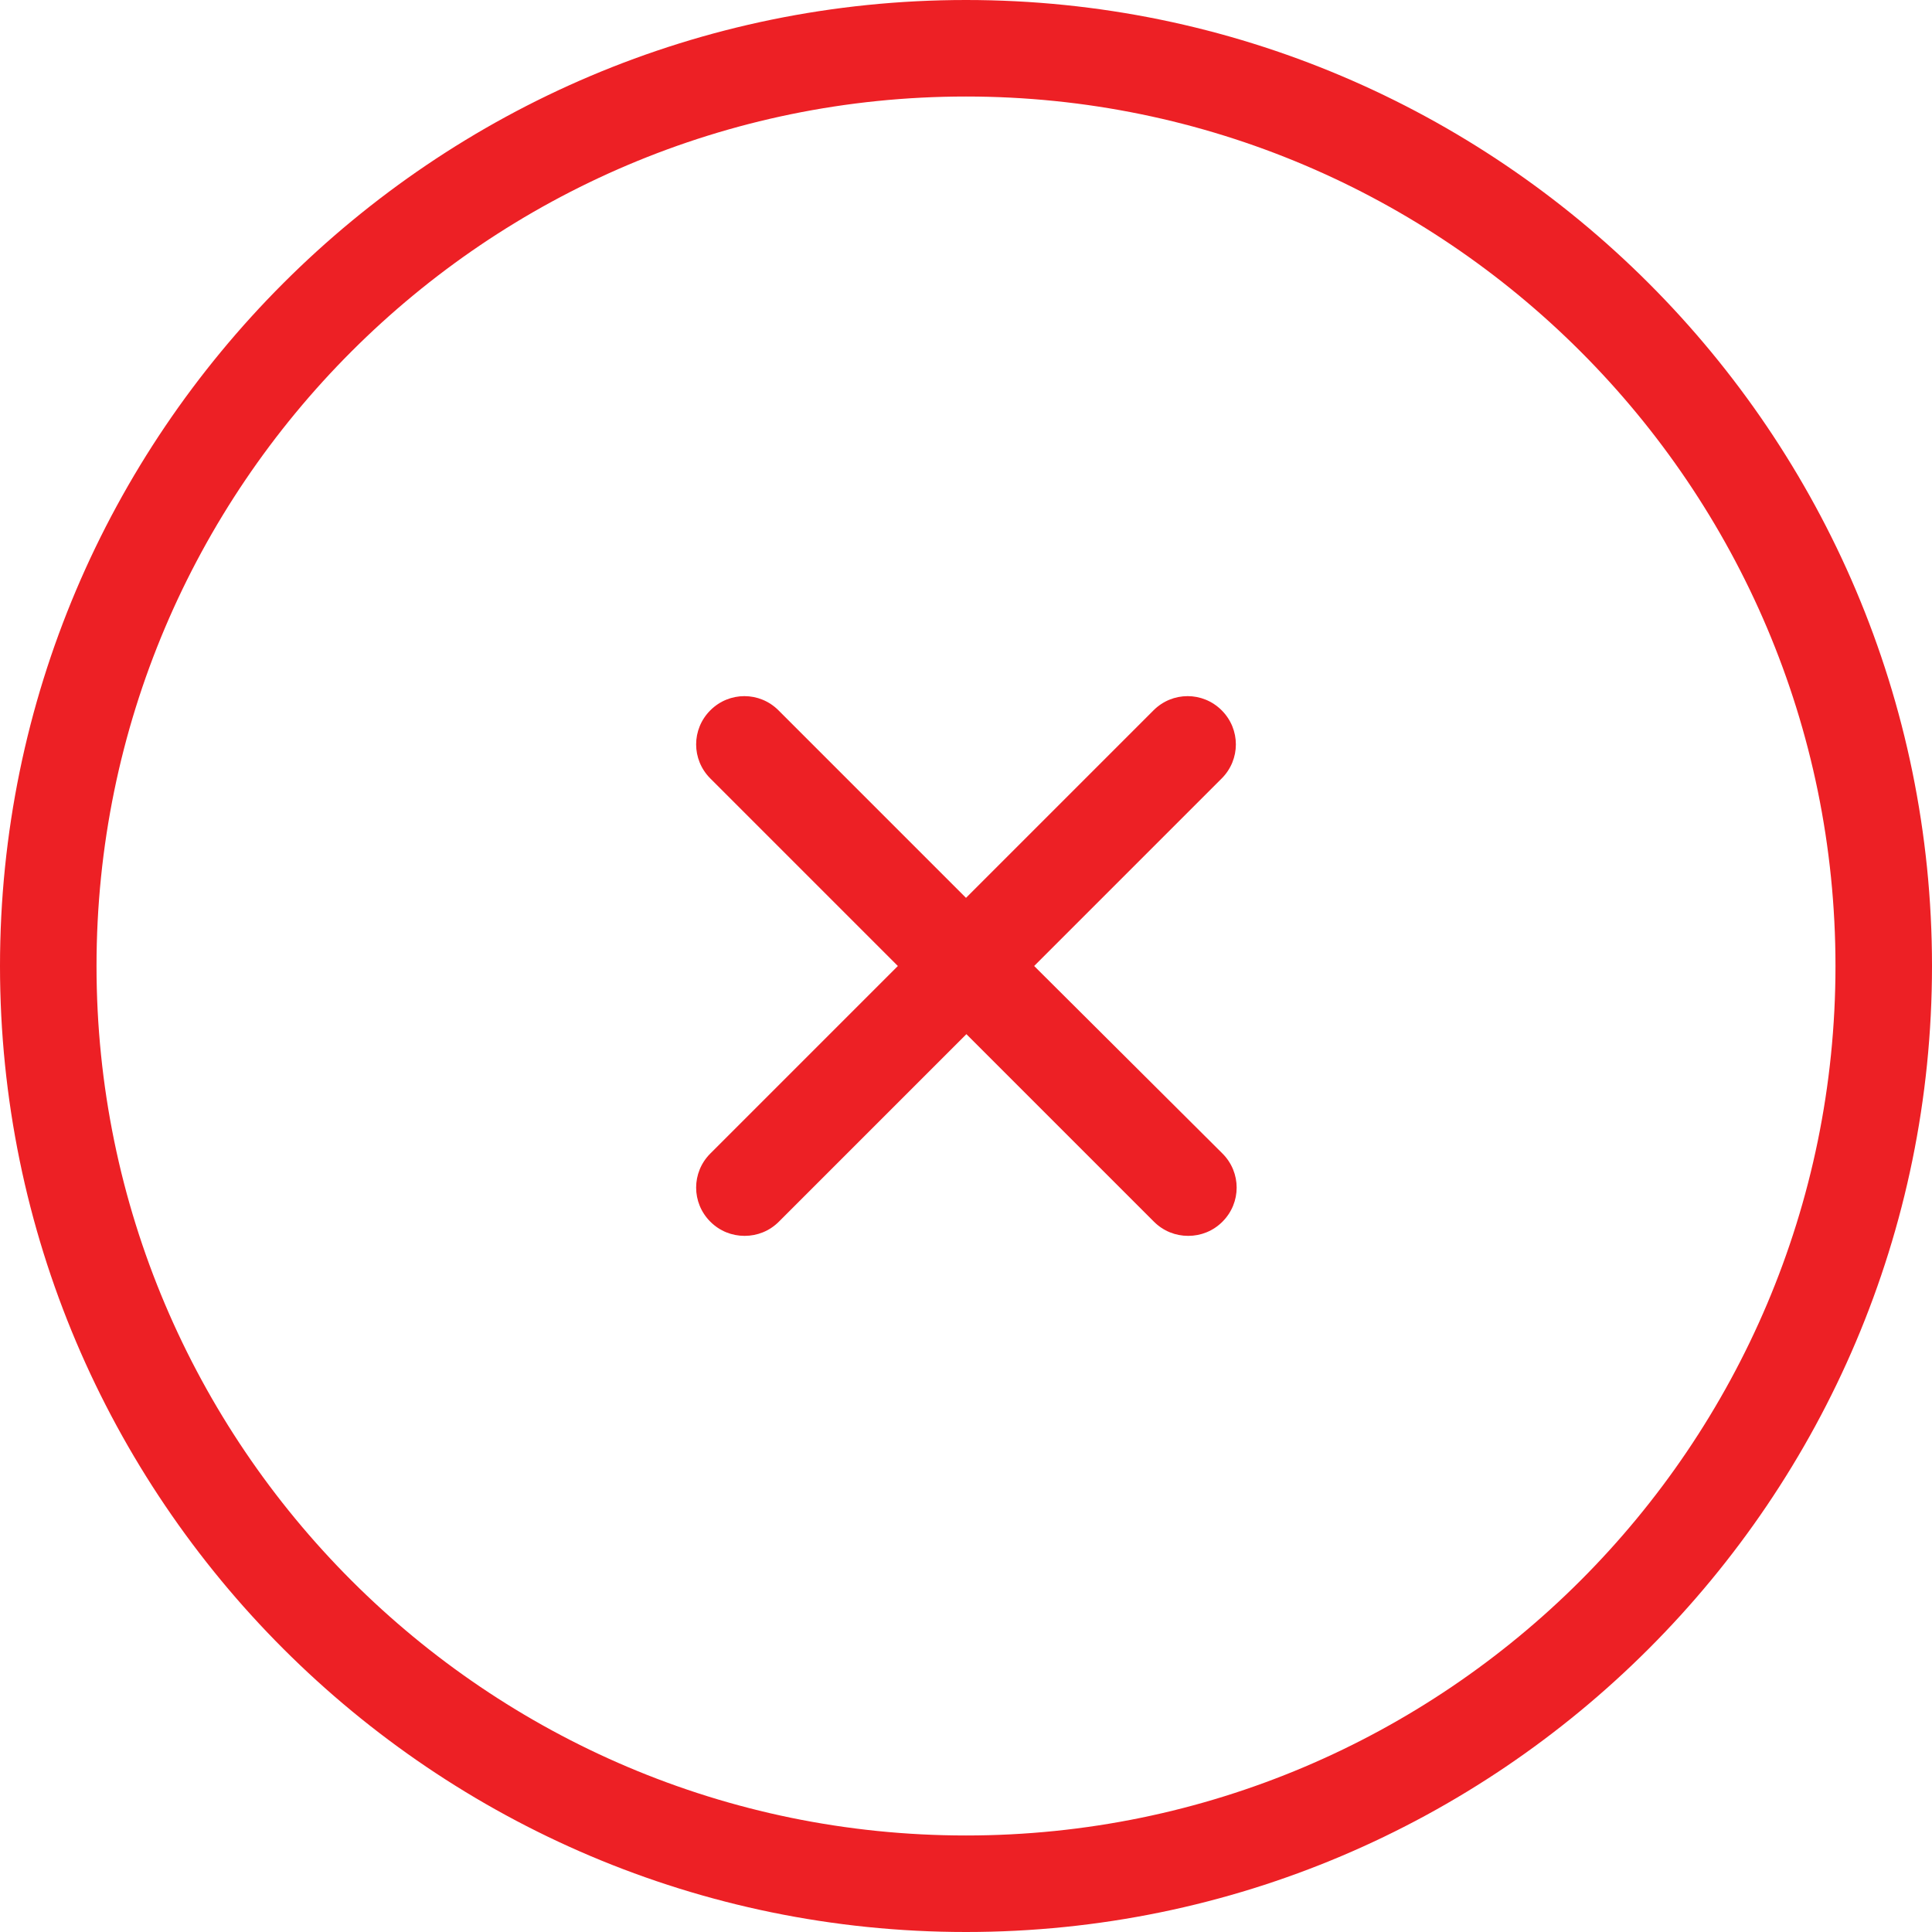 <?xml version="1.0" encoding="iso-8859-1"?>
<!-- Generator: Adobe Illustrator 19.0.0, SVG Export Plug-In . SVG Version: 6.00 Build 0)  -->
<svg xmlns="http://www.w3.org/2000/svg" xmlns:xlink="http://www.w3.org/1999/xlink" version="1.1" id="Capa_1" x="0px" y="0px" viewBox="0 0 490.4 490.4" style="enable-background:new 0 0 490.4 490.4;" xml:space="preserve" width="512px" height="512px">
<g>
	<g>
		<path d="M245.2,490.4c135.2,0,245.2-110,245.2-245.2S380.4,0,245.2,0S0,110,0,245.2S110,490.4,245.2,490.4z M245.2,24.5    c121.7,0,220.7,99,220.7,220.7s-99,220.7-220.7,220.7s-220.7-99-220.7-220.7S123.5,24.5,245.2,24.5z" fill="#ed2025"/>
		<path d="M180.3,310.1c2.4,2.4,5.5,3.6,8.7,3.6s6.3-1.2,8.7-3.6l47.6-47.6l47.6,47.6c2.4,2.4,5.5,3.6,8.7,3.6s6.3-1.2,8.7-3.6    c4.8-4.8,4.8-12.5,0-17.3l-47.8-47.6l47.6-47.6c4.8-4.8,4.8-12.5,0-17.3s-12.5-4.8-17.3,0l-47.6,47.6l-47.6-47.6    c-4.8-4.8-12.5-4.8-17.3,0s-4.8,12.5,0,17.3l47.6,47.6l-47.6,47.6C175.5,297.6,175.5,305.3,180.3,310.1z" fill="#ed2025"/>
	</g>
</g>
<g>
</g>
<g>
</g>
<g>
</g>
<g>
</g>
<g>
</g>
<g>
</g>
<g>
</g>
<g>
</g>
<g>
</g>
<g>
</g>
<g>
</g>
<g>
</g>
<g>
</g>
<g>
</g>
<g>
</g>
</svg>
